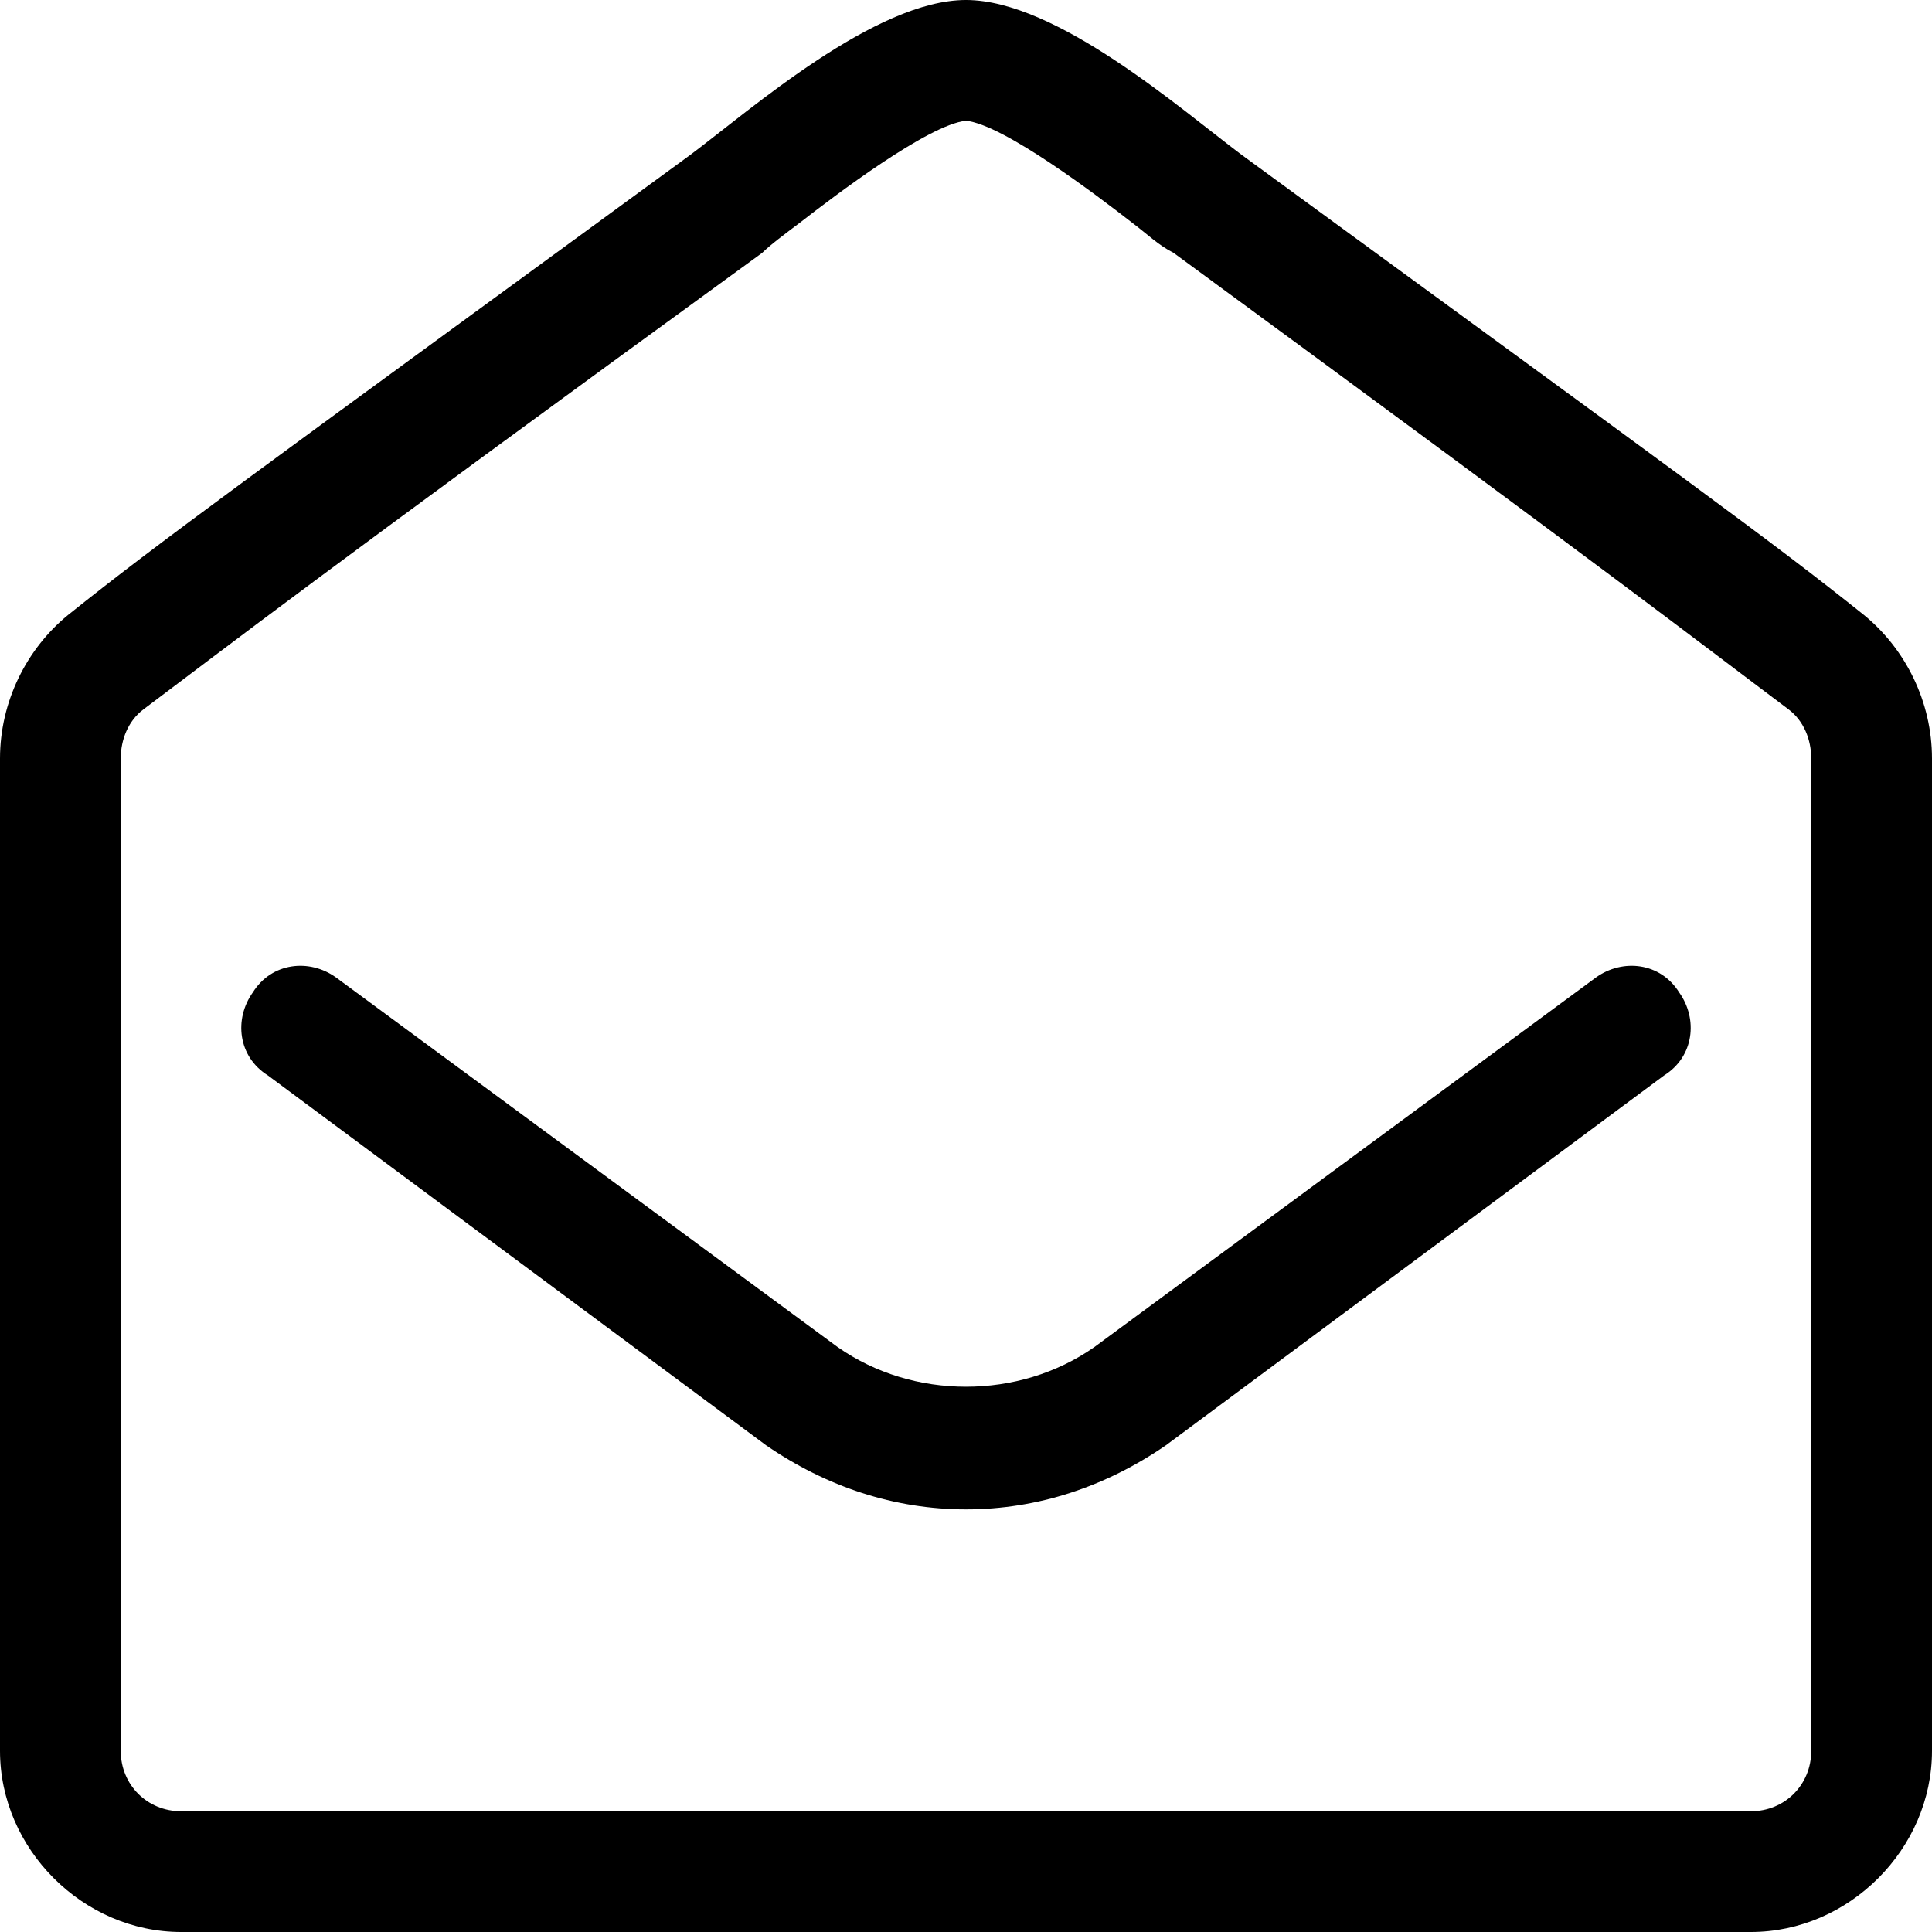 <svg xmlns="http://www.w3.org/2000/svg" viewBox="0 0 512 512"><!-- Font Awesome Pro 6.0.0-alpha1 by @fontawesome - https://fontawesome.com License - https://fontawesome.com/license (Commercial License) --><path d="M494 163C469 143 448 128 329 41C313 29 280 0 256 0C256 0 256 0 256 0C256 0 256 0 256 0C232 0 199 29 183 41C64 128 43 143 18 163C7 172 0 186 0 201V464C0 490 22 512 48 512H464C490 512 512 490 512 464V201C512 186 505 172 494 163ZM480 464C480 473 473 480 464 480H48C39 480 32 473 32 464V201C32 196 34 191 38 188C62 170 81 155 202 67C204 65 208 62 212 59C221 52 246 33 256 32C266 33 291 52 300 59C304 62 307 65 311 67C431 155 450 170 474 188C478 191 480 196 480 201V464ZM423 259L290 357C270 371 242 371 222 357L89 259C82 254 72 255 67 263C62 270 63 280 71 285L203 383C219 394 237 400 256 400S293 394 309 383L441 285C449 280 450 270 445 263C440 255 430 254 423 259Z"/></svg>